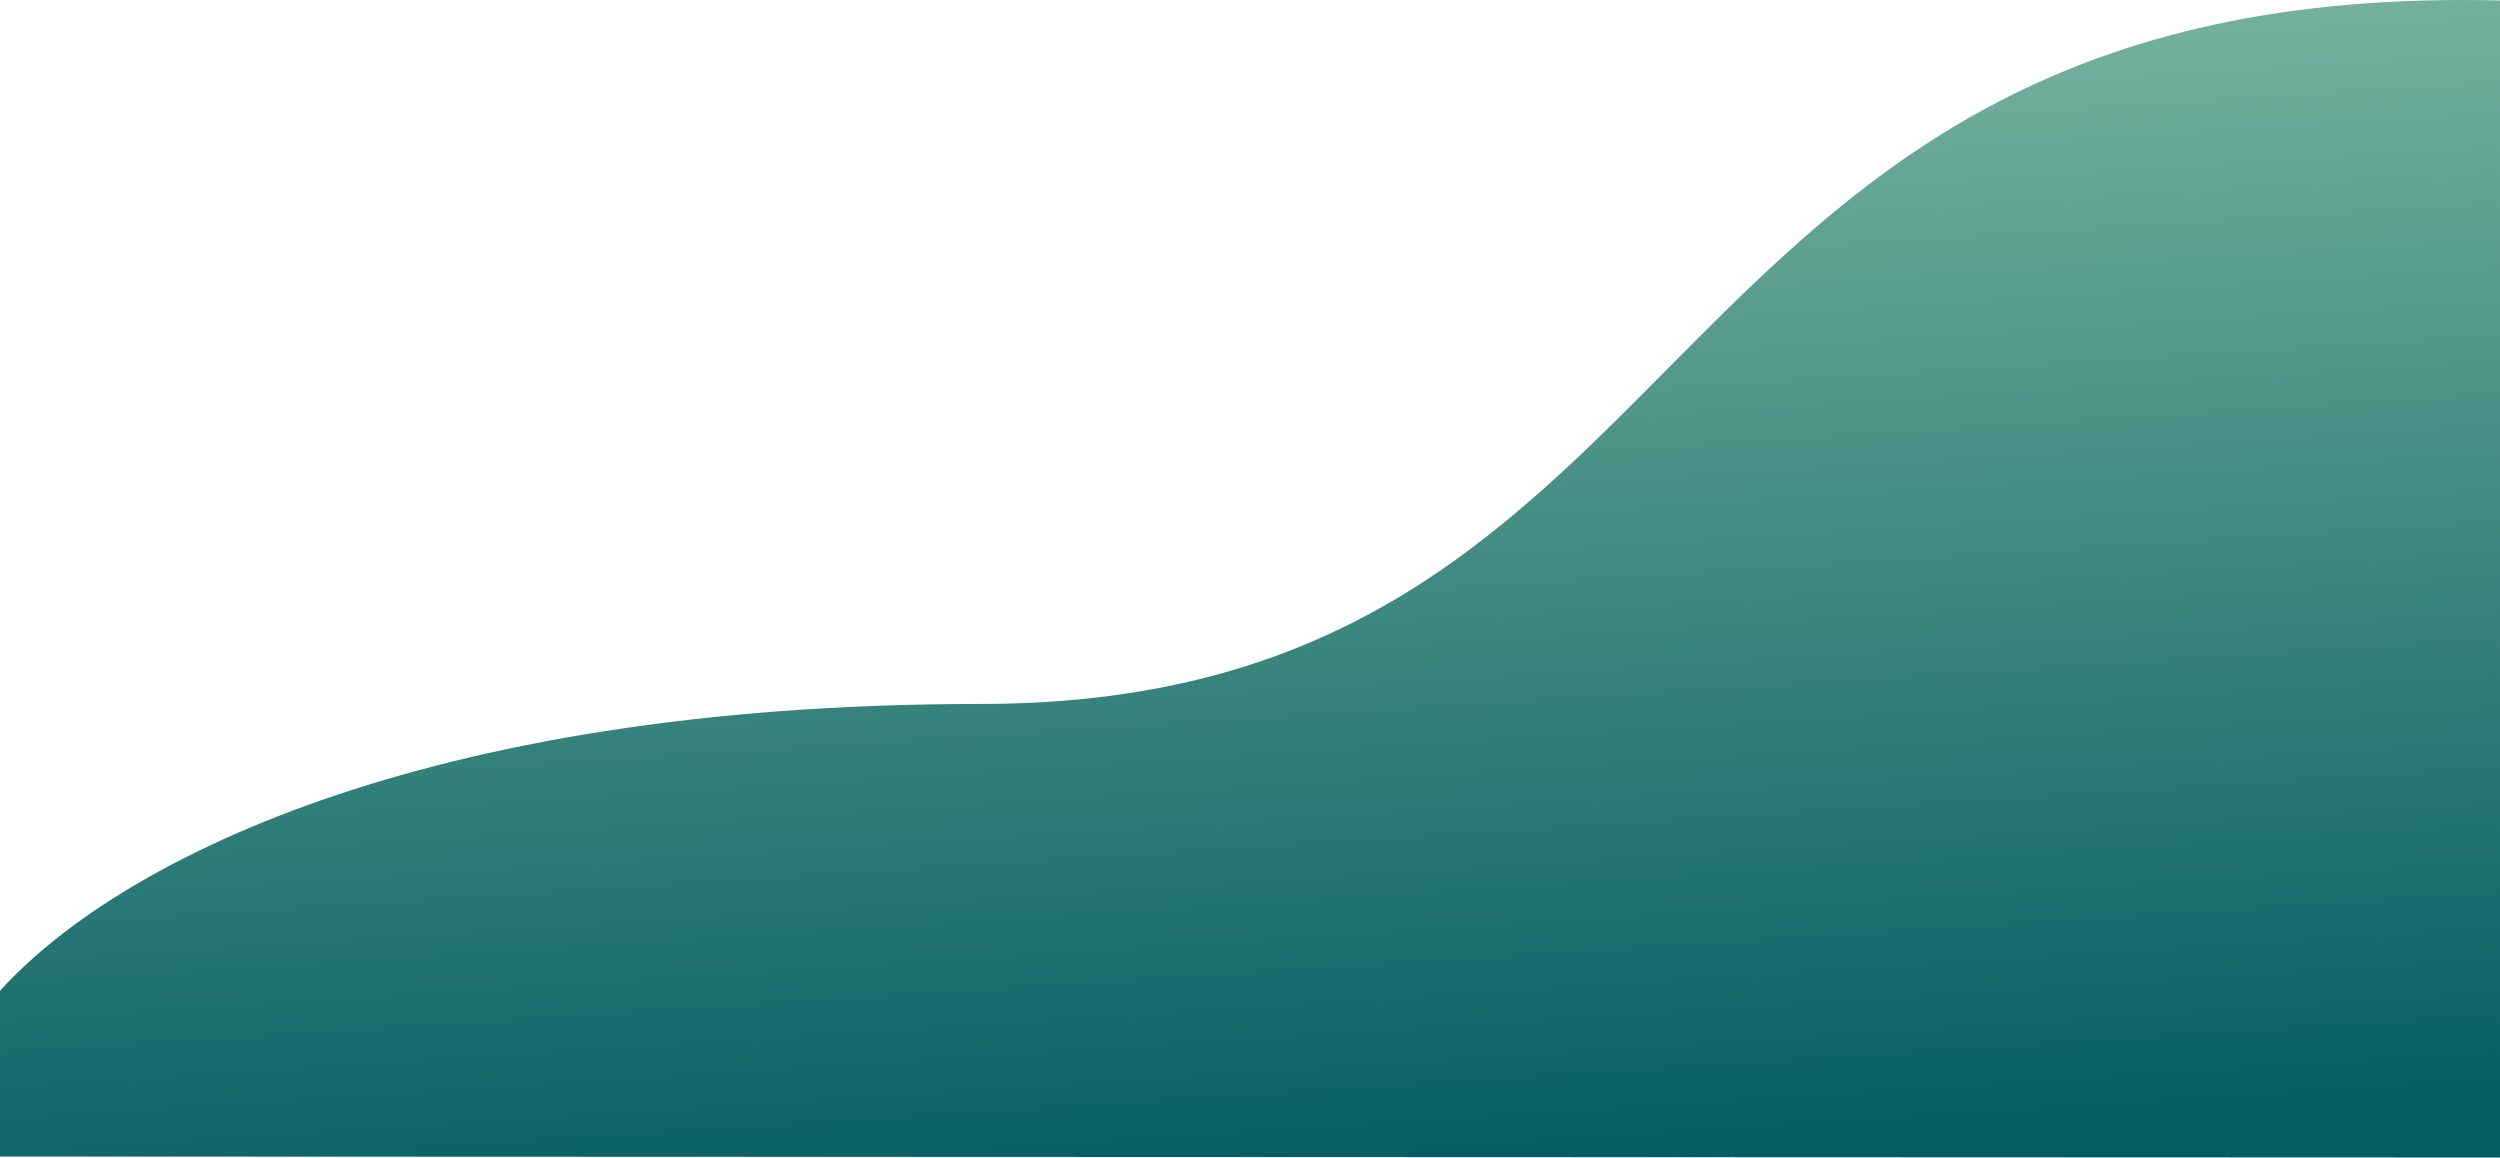 <svg xmlns="http://www.w3.org/2000/svg" xmlns:xlink="http://www.w3.org/1999/xlink" width="1923.905" height="890.801" viewBox="0 0 1923.905 890.801">
  <defs>
    <linearGradient id="linear-gradient" x1="0.377" y1="0.072" x2="0.509" y2="1.029" gradientUnits="objectBoundingBox">
      <stop offset="0" stop-color="#76b39d"/>
      <stop offset="1" stop-color="#045d63"/>
    </linearGradient>
  </defs>
  <path id="Path_2" data-name="Path 2" d="M41.261,951.436C129.018,854.4,362.134,730.689,795.6,730.689c572.62,0,498.284-557.843,1169.562-541.377v890.444l-1923.905-.778Z" transform="translate(-41.261 -188.954)" fill="url(#linear-gradient)"/>
</svg>
